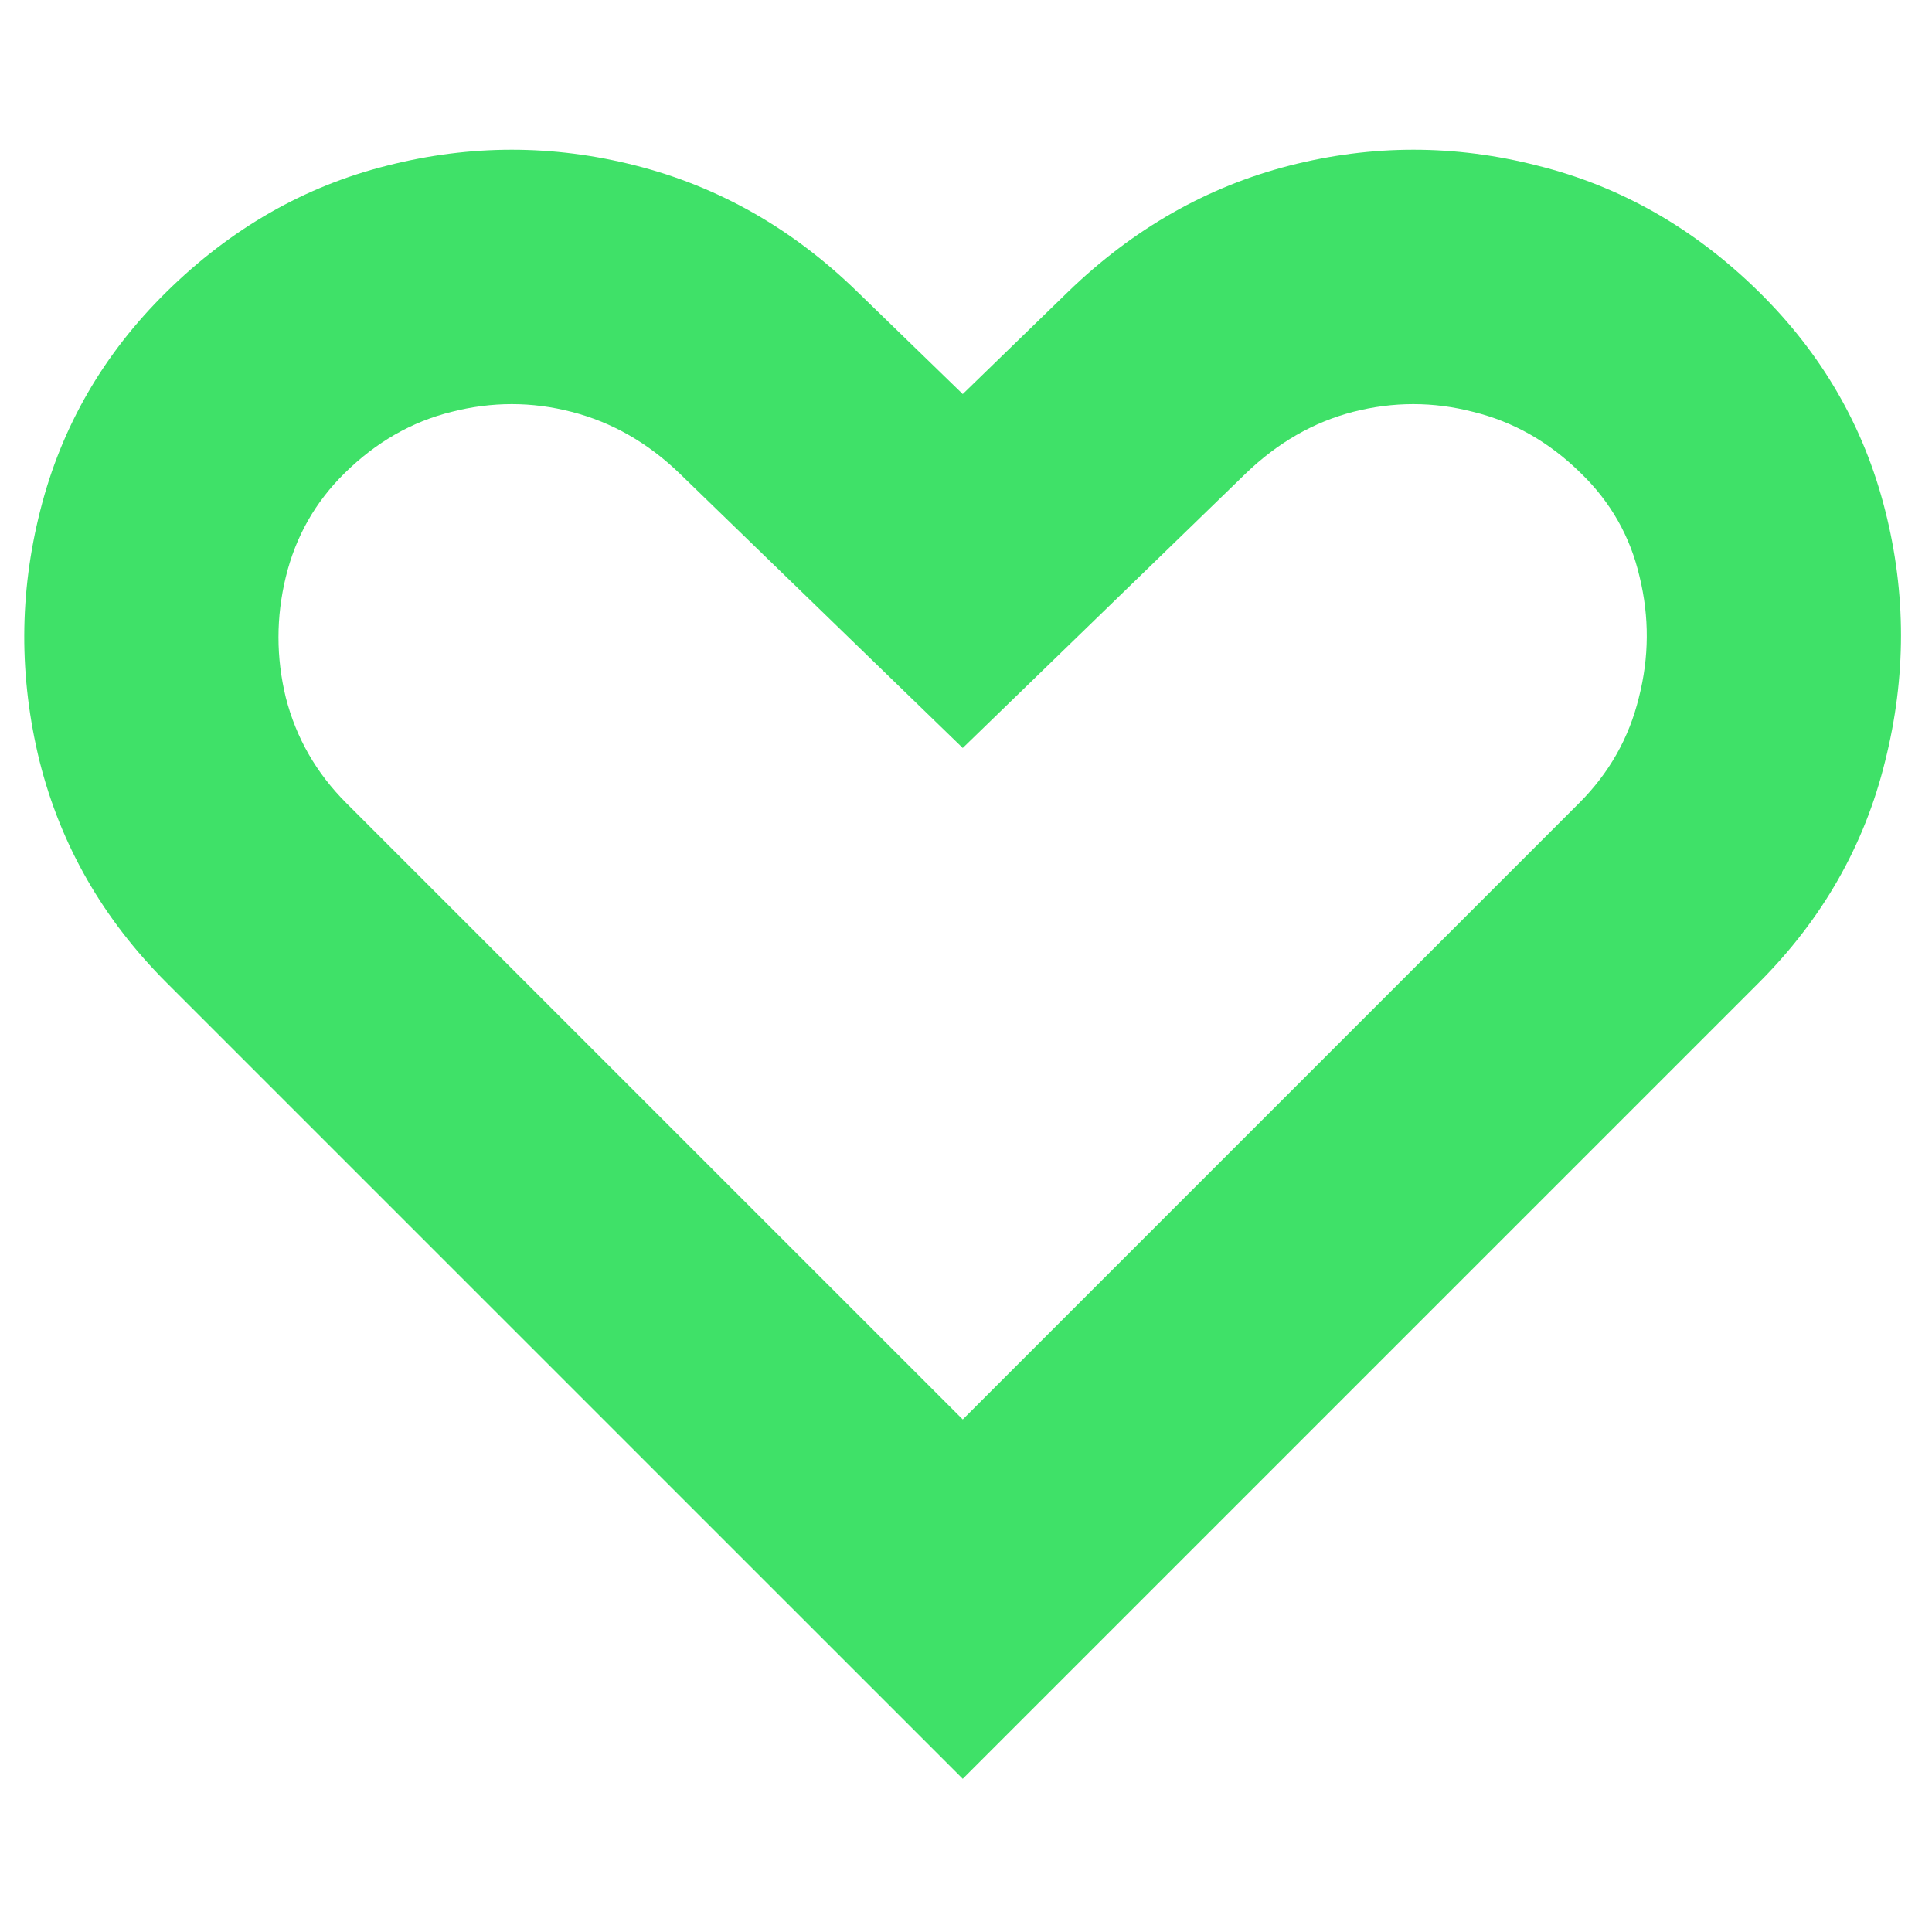 <svg width="44" height="44" viewBox="0 0 38 33" fill="#3FE168" xmlns="http://www.w3.org/2000/svg">
<path d="M18.936 32.487L3.276 16.828C2.027 15.579 1.194 14.127 0.778 12.471C0.372 10.816 0.377 9.171 0.793 7.536C1.209 5.891 2.037 4.459 3.276 3.24C4.545 1.991 5.993 1.163 7.617 0.757C9.252 0.341 10.882 0.341 12.507 0.757C14.142 1.174 15.594 2.001 16.864 3.24L18.936 5.251L21.007 3.24C22.287 2.001 23.739 1.174 25.364 0.757C26.989 0.341 28.613 0.341 30.238 0.757C31.873 1.163 33.326 1.991 34.595 3.24C35.834 4.459 36.662 5.891 37.078 7.536C37.494 9.171 37.494 10.816 37.078 12.471C36.672 14.127 35.844 15.579 34.595 16.828L18.936 32.487ZM18.936 25.419L31.061 13.294C31.65 12.705 32.041 12.014 32.234 11.222C32.437 10.43 32.442 9.638 32.249 8.846C32.066 8.054 31.68 7.373 31.091 6.805C30.472 6.195 29.766 5.794 28.974 5.601C28.192 5.398 27.405 5.398 26.613 5.601C25.831 5.804 25.125 6.211 24.495 6.82L18.936 12.212L13.375 6.82C12.746 6.211 12.035 5.804 11.243 5.601C10.461 5.398 9.674 5.398 8.882 5.601C8.1 5.794 7.399 6.195 6.78 6.805C6.201 7.373 5.815 8.054 5.622 8.846C5.429 9.638 5.429 10.43 5.622 11.222C5.825 12.014 6.221 12.705 6.81 13.294L18.936 25.419Z" fill="#3FE168"/>
</svg>
